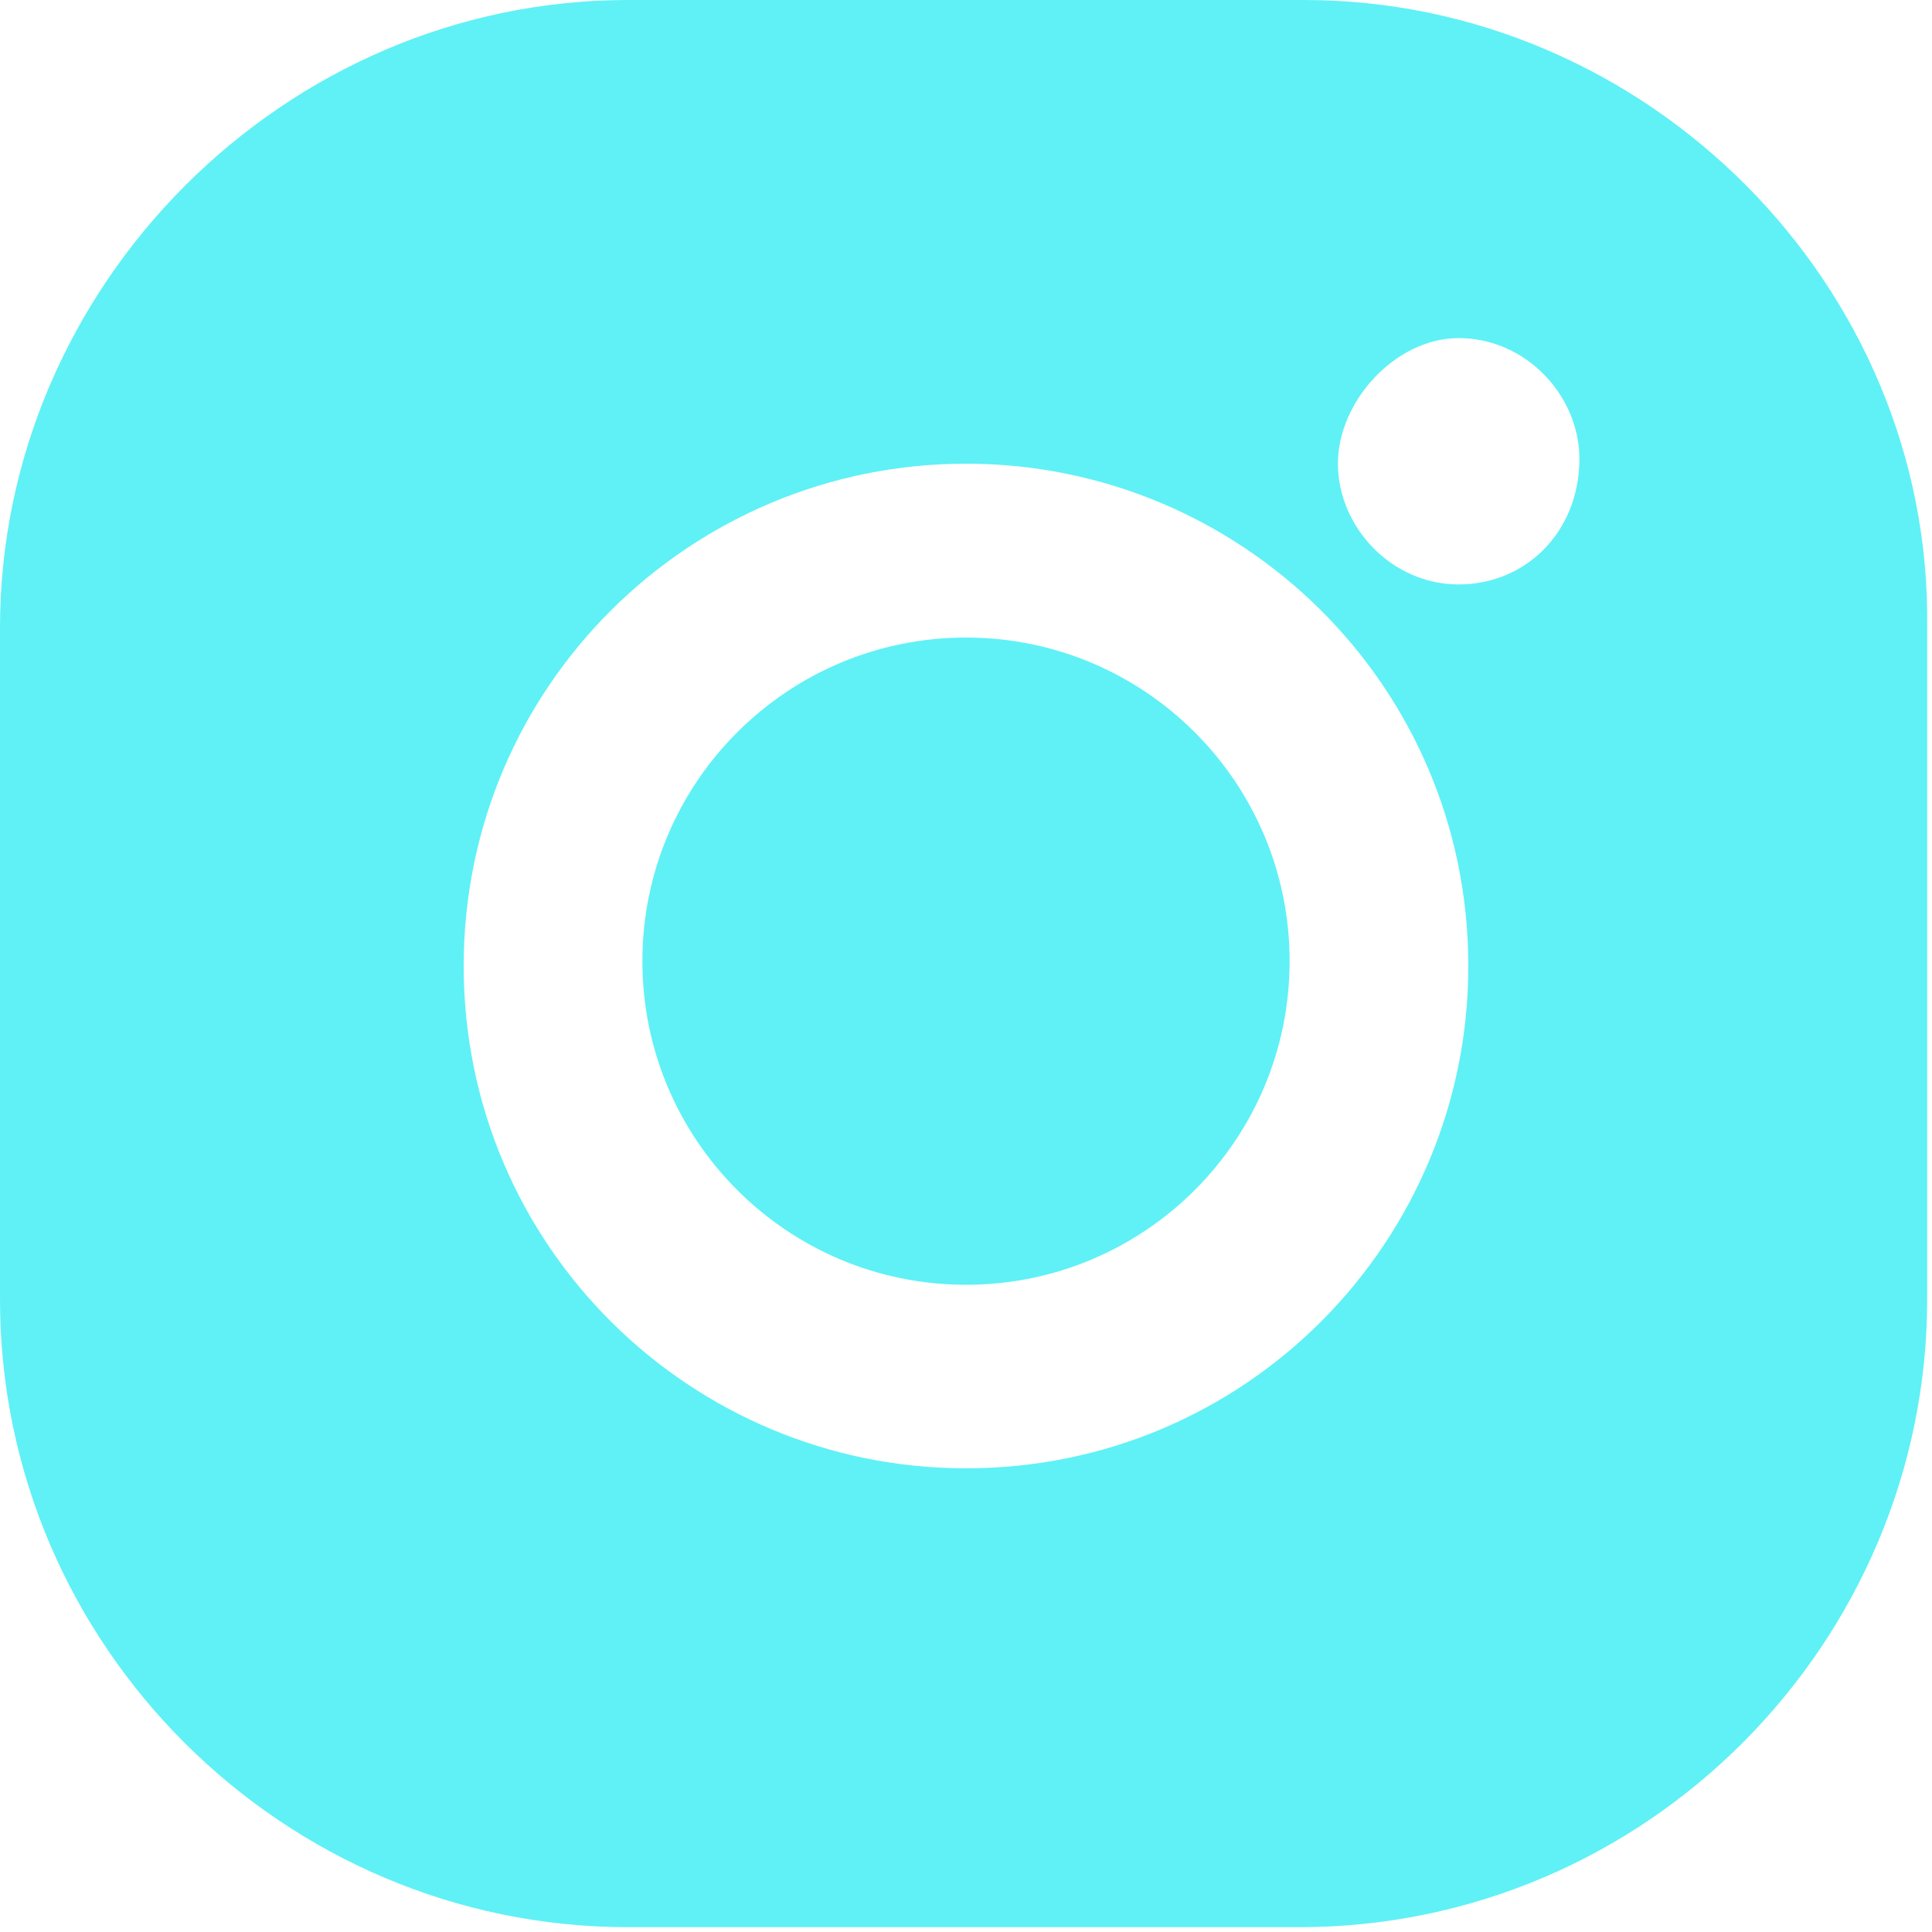 <?xml version="1.0" encoding="utf-8"?>
<!-- Generator: Adobe Illustrator 17.1.0, SVG Export Plug-In . SVG Version: 6.00 Build 0)  -->
<!DOCTYPE svg PUBLIC "-//W3C//DTD SVG 1.1//EN" "http://www.w3.org/Graphics/SVG/1.1/DTD/svg11.dtd">
<svg version="1.1" id="Layer_1" xmlns="http://www.w3.org/2000/svg" xmlns:xlink="http://www.w3.org/1999/xlink" x="0px" y="0px"
	 viewBox="0 0 40 40" enable-background="new 0 0 40 40" xml:space="preserve">
	 <style>
path {
  fill:#5ff1f6
}
</style>
<circle fill="none" cx="141" cy="9.9" r="1.7"/>
<g>
	<path d="M20,13.2c-3.7,0-6.7,3-6.7,6.7s3,6.7,6.7,6.7s6.7-3,6.7-6.7S23.7,13.2,20,13.2z"/>
	<path d="M27,0H13C5.9,0,0,5.9,0,13v13.9c0,7.2,5.9,13,13,13h13.9c7.2,0,13-5.9,13-13V13C40,5.9,34.1,0,27,0z M20,30.4
		c-5.7,0-10.4-4.6-10.4-10.4S14.3,9.6,20,9.6S30.4,14.2,30.4,20C30.4,25.7,25.8,30.4,20,30.4z M30.2,12.1c-1.4,0-2.5-1.2-2.5-2.5
		S28.9,7,30.2,7c1.4,0,2.5,1.2,2.5,2.5C32.7,11,31.6,12.1,30.2,12.1z"/>
</g>
</svg>
